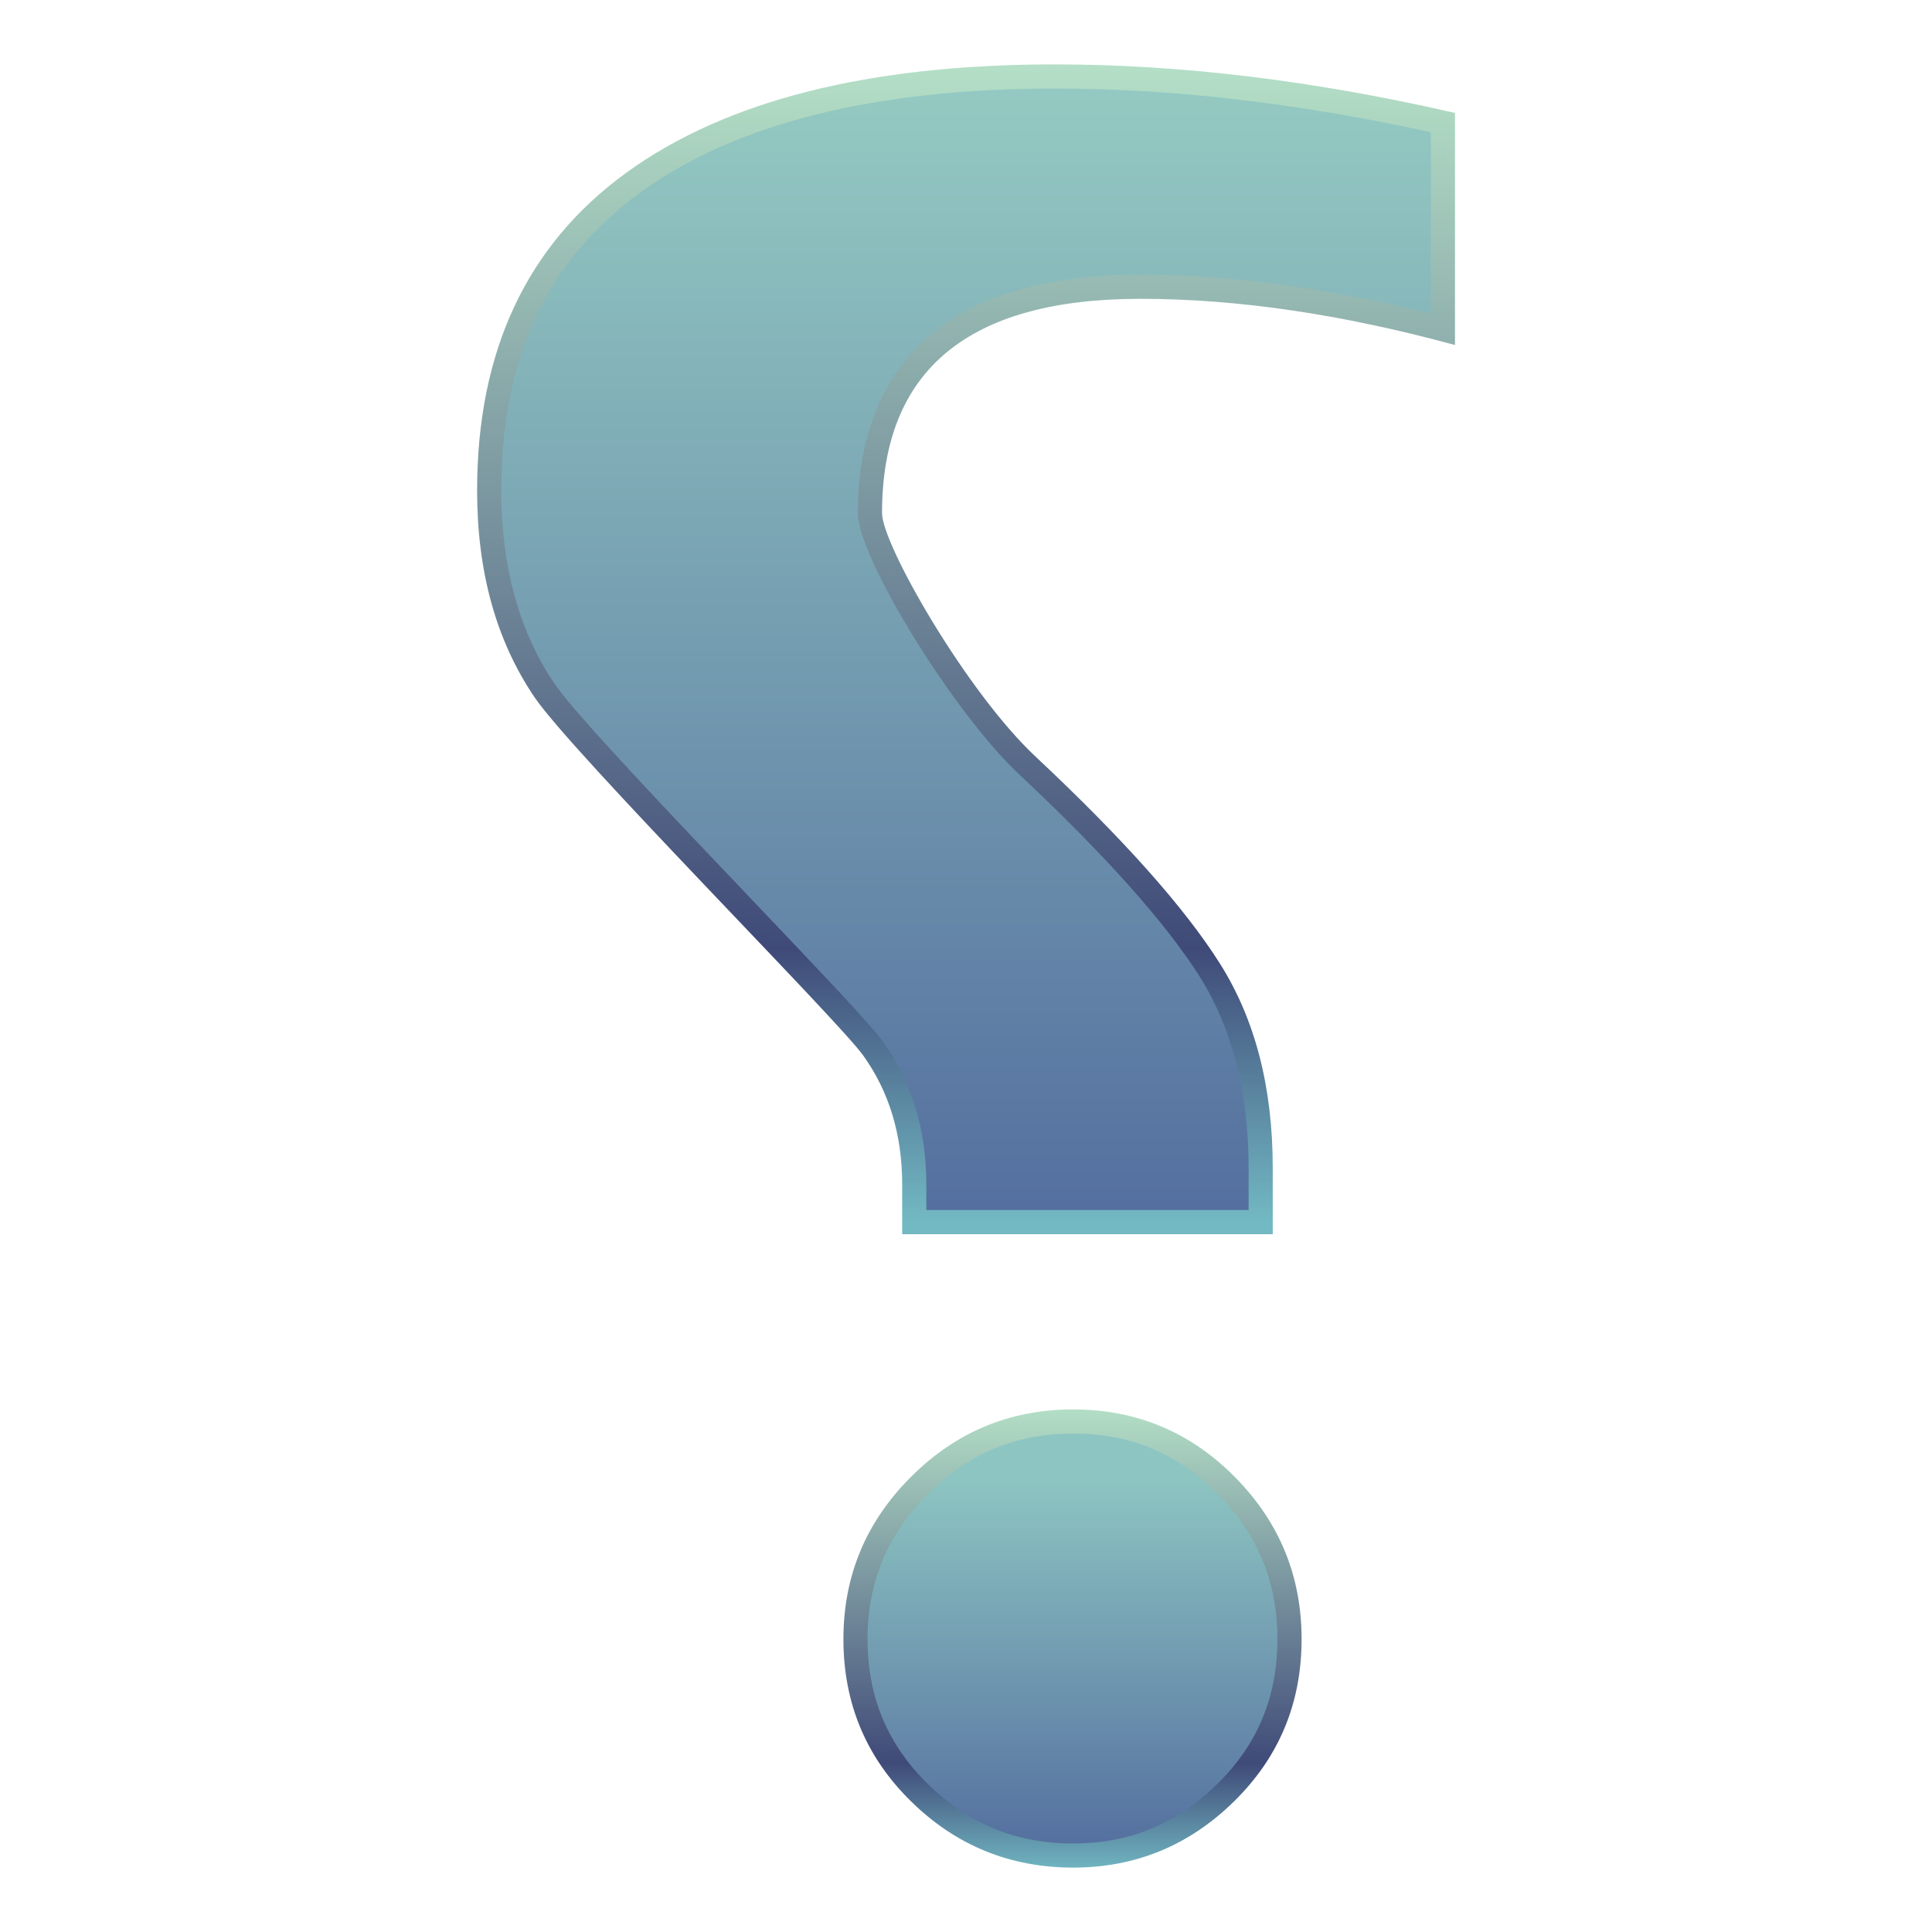 <?xml version="1.0" encoding="UTF-8"?>
<!DOCTYPE svg PUBLIC "-//W3C//DTD SVG 1.1 Tiny//EN" "http://www.w3.org/Graphics/SVG/1.1/DTD/svg11-tiny.dtd">
<svg baseProfile="tiny" height="60" viewBox="0 0 60 60" width="60" xmlns="http://www.w3.org/2000/svg" xmlns:xlink="http://www.w3.org/1999/xlink">
<g>
<rect fill="none" height="60" width="60"/>
<linearGradient gradientTransform="matrix(-1 0 0 -1 347.481 -351.019)" gradientUnits="userSpaceOnUse" id="SVGID_1_" x1="317.479" x2="317.479" y1="-353.113" y2="-388.948">
<stop offset="0" style="stop-color:#B4DFC6"/>
<stop offset="0.764" style="stop-color:#3F4A78"/>
<stop offset="1" style="stop-color:#72B9C3"/>
</linearGradient>
<path d="M35.41,9.28c-5.344,0-8.018,2.219-8.018,6.655c0,0.98,2.647,5.588,4.78,7.573  c2.721,2.551,4.625,4.69,5.715,6.419c1.092,1.73,1.639,3.84,1.639,6.342v2.06H28.018v-1.544c0-1.545-0.404-2.883-1.213-4.01  c-0.81-1.127-9.015-9.37-10.205-11.122c-1.188-1.752-1.783-3.891-1.783-6.417c0-4.341,1.545-7.63,4.635-9.873  C22.541,3.121,26.977,2,32.762,2c3.924,0,8.06,0.505,12.424,1.508v7.207C41.678,9.759,38.424,9.28,35.41,9.28z" fill="url(#SVGID_1_)"/>
<linearGradient gradientTransform="matrix(-1 0 0 -1 347.481 -351.019)" gradientUnits="userSpaceOnUse" id="SVGID_2_" x1="317.479" x2="317.479" y1="-353.58" y2="-388.818">
<stop offset="0" style="stop-color:#94CAC2"/>
<stop offset="1" style="stop-color:#546F9F"/>
</linearGradient>
<path d="M38.776,37.579H28.768v-0.794c0-1.697-0.455-3.193-1.354-4.447c-0.355-0.495-1.762-1.978-4.035-4.367  c-2.455-2.578-5.512-5.787-6.158-6.737c-1.097-1.62-1.654-3.637-1.654-5.996c0-4.122,1.414-7.154,4.326-9.266  c2.941-2.138,7.273-3.222,12.869-3.222c3.598,0,7.459,0.442,11.477,1.314l0.197,0.043v5.636l-0.309-0.075  c-3.088-0.754-6.022-1.137-8.717-1.137c-7.247,0-8.768,4.027-8.768,7.405c0,1.388,3.001,6.244,5.018,8.12  c2.661,2.496,4.545,4.606,5.596,6.272c1.009,1.6,1.521,3.598,1.521,5.941V37.579L38.776,37.579z" fill="url(#SVGID_2_)"/>
<linearGradient gradientTransform="matrix(-1 0 0 -1 347.481 -351.019)" gradientUnits="userSpaceOnUse" id="SVGID_3_" x1="314.173" x2="314.173" y1="-394.696" y2="-409.196">
<stop offset="0" style="stop-color:#B4DFC6"/>
<stop offset="0.764" style="stop-color:#3F4A78"/>
<stop offset="1" style="stop-color:#72B9C3"/>
</linearGradient>
<path d="M28.291,55.941c-1.398-1.373-2.098-3.053-2.098-5.037c0-1.963,0.699-3.641,2.098-5.038  c1.396-1.397,3.076-2.095,5.037-2.095c1.959,0,3.633,0.697,5.018,2.095c1.383,1.397,2.076,3.075,2.076,5.038  c0,1.984-0.698,3.664-2.094,5.037c-1.398,1.373-3.063,2.059-5,2.059C31.367,58,29.687,57.314,28.291,55.941z" fill="url(#SVGID_3_)"/>
<linearGradient gradientTransform="matrix(-1 0 0 -1 347.481 -351.019)" gradientUnits="userSpaceOnUse" id="SVGID_4_" x1="314.173" x2="314.173" y1="-395.457" y2="-408.427">
<stop offset="0" style="stop-color:#8DC5C2"/>
<stop offset="0.115" style="stop-color:#8DC5C2"/>
<stop offset="1" style="stop-color:#546F9F"/>
</linearGradient>
<path d="M33.328,57.25c-1.773,0-3.248-0.604-4.512-1.844c-1.26-1.237-1.873-2.711-1.873-4.502  c0-1.771,0.613-3.245,1.877-4.508c1.263-1.263,2.737-1.875,4.509-1.875c1.769,0,3.235,0.611,4.483,1.871  c1.252,1.267,1.859,2.74,1.859,4.512c0,1.791-0.611,3.265-1.869,4.502C36.539,56.646,35.076,57.25,33.328,57.25L33.328,57.25z" fill="url(#SVGID_4_)"/>
<rect fill="none" height="60" width="60"/>
</g>
</svg>
